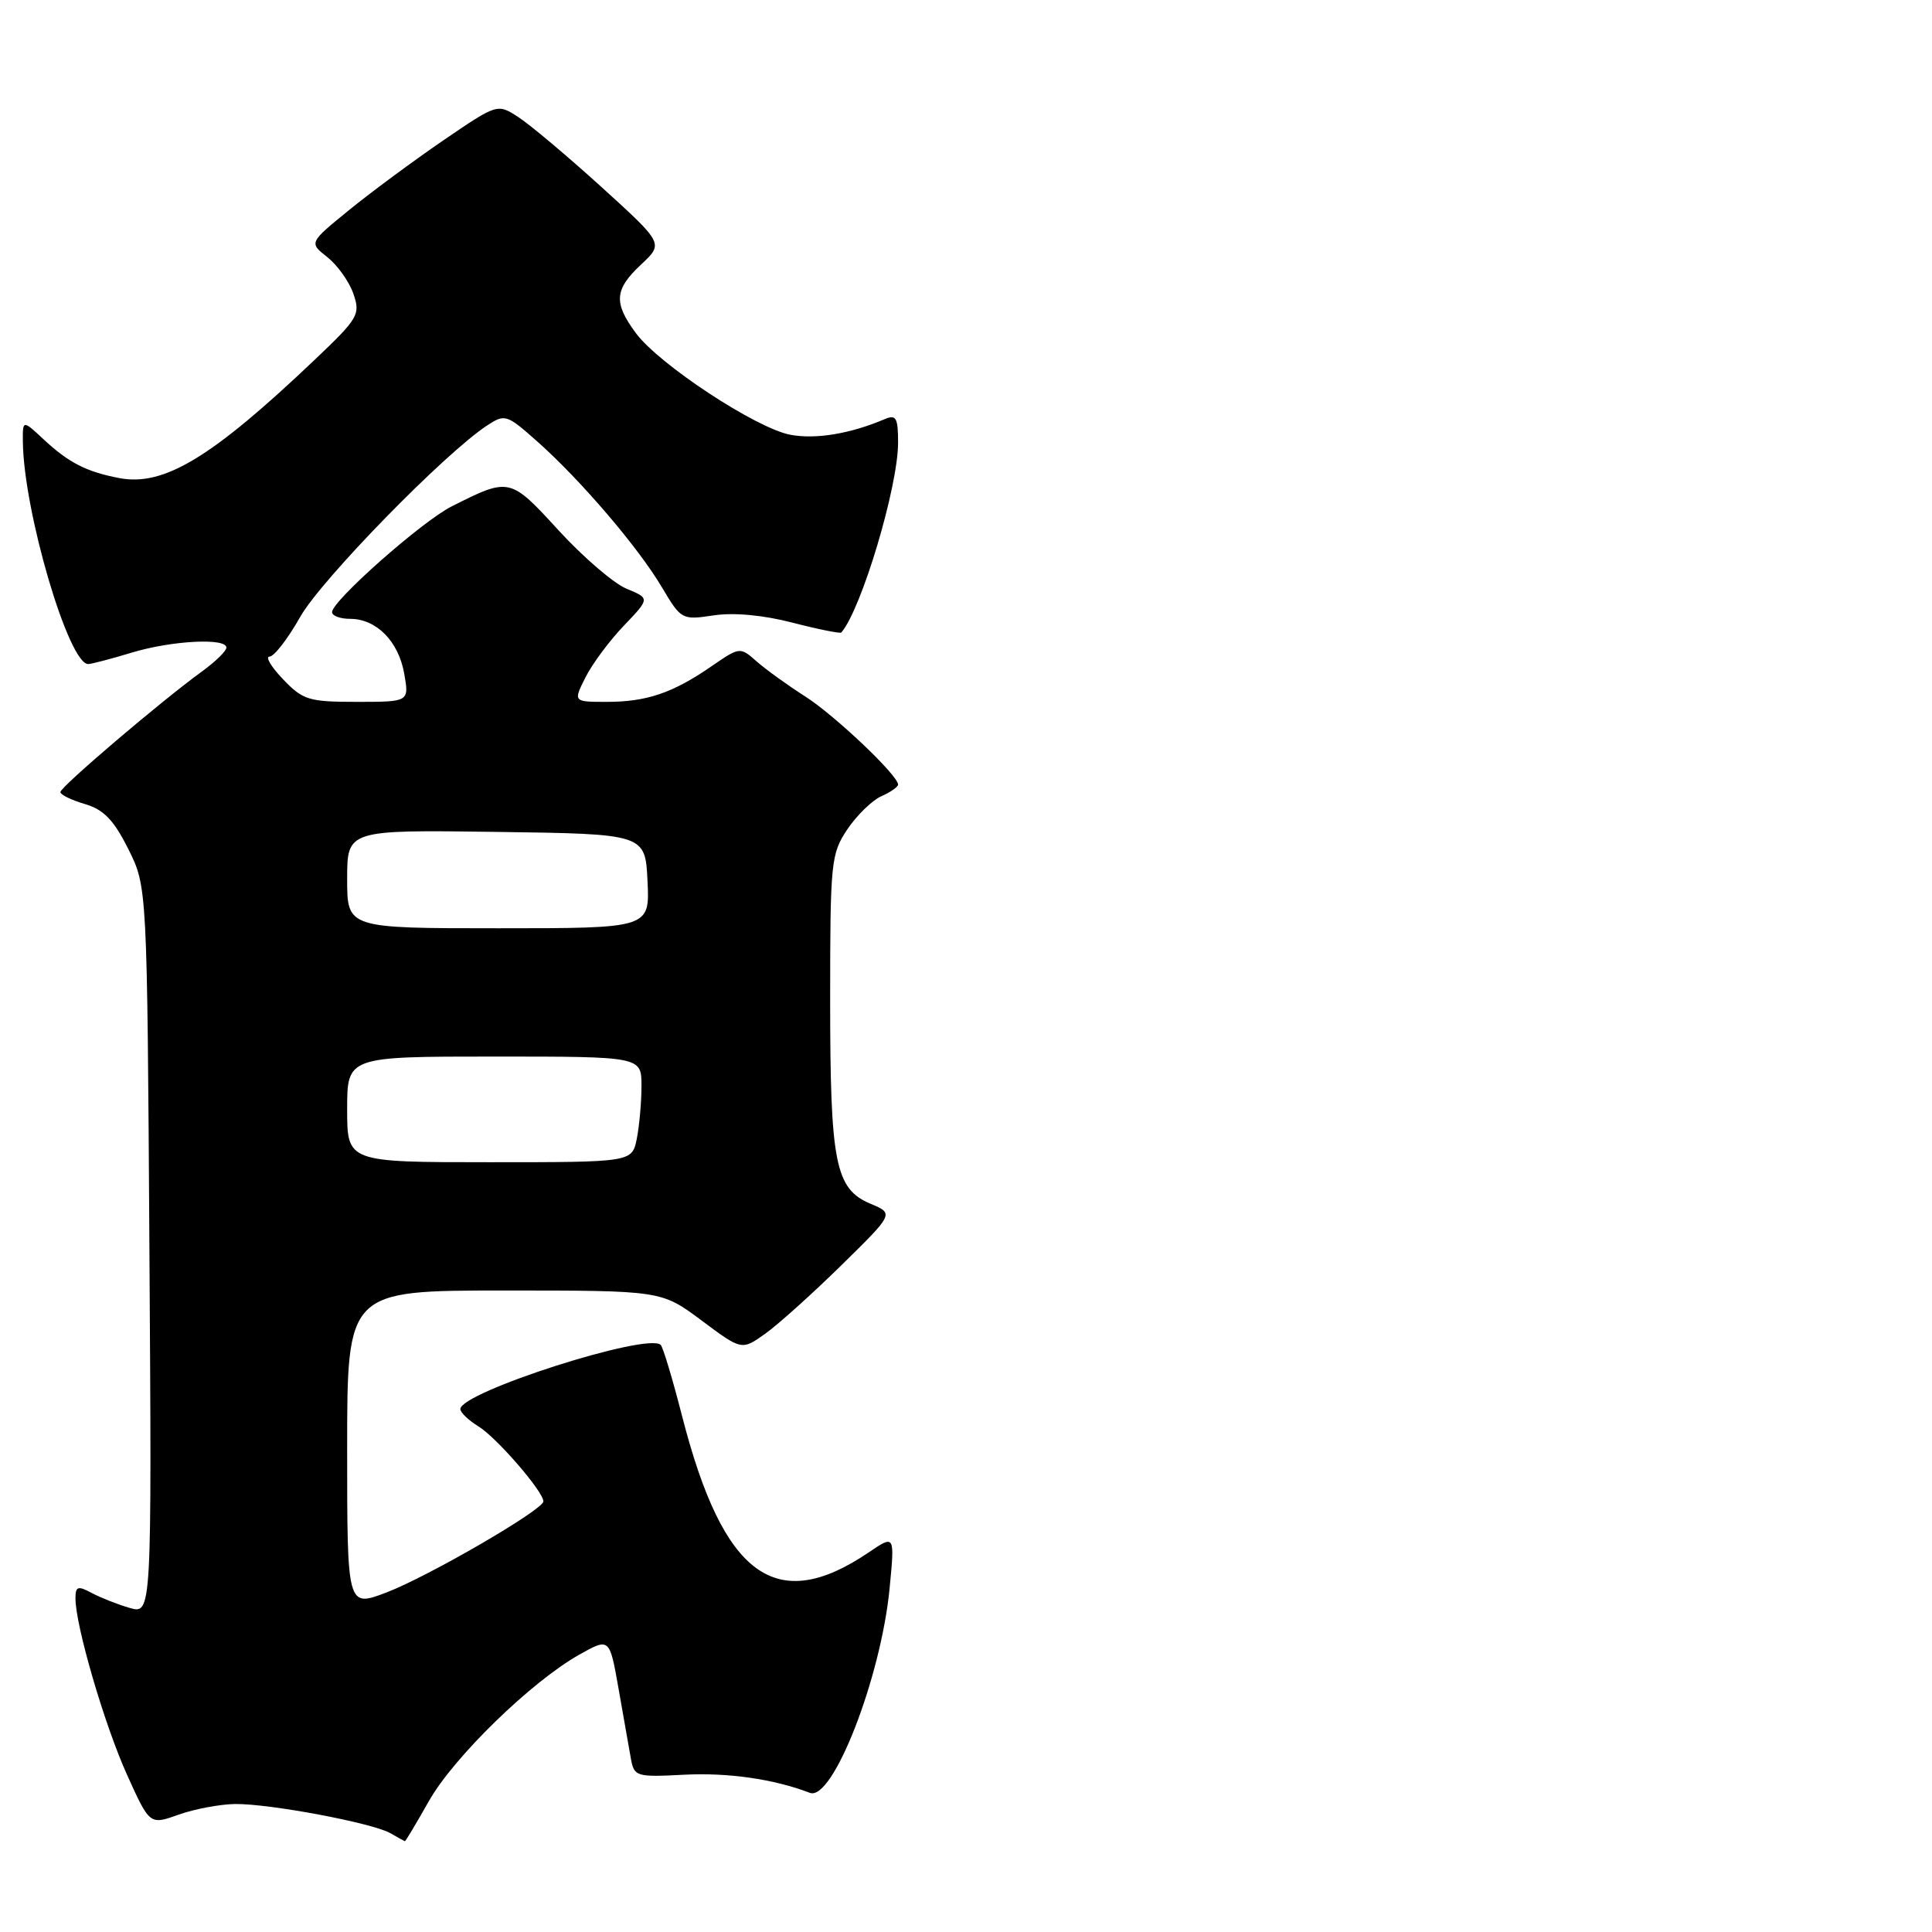 <?xml version="1.0" encoding="UTF-8" standalone="no"?>
<!DOCTYPE svg PUBLIC "-//W3C//DTD SVG 1.1//EN" "http://www.w3.org/Graphics/SVG/1.1/DTD/svg11.dtd" >
<svg xmlns="http://www.w3.org/2000/svg" xmlns:xlink="http://www.w3.org/1999/xlink" version="1.1" viewBox="0 0 256 256">
 <g >
 <path fill="currentColor"
d=" M 56.82 238.67 C 60.10 232.85 70.41 222.82 76.76 219.25 C 80.77 217.00 80.77 217.00 81.96 223.75 C 82.61 227.46 83.34 231.62 83.59 233.00 C 84.03 235.41 84.28 235.49 90.64 235.16 C 96.47 234.86 102.53 235.73 107.31 237.56 C 110.34 238.73 116.74 222.30 117.88 210.43 C 118.56 203.36 118.56 203.36 115.14 205.68 C 102.84 214.03 95.84 208.93 90.38 187.64 C 89.13 182.76 87.86 178.52 87.55 178.21 C 85.85 176.51 61.00 184.47 61.00 186.71 C 61.00 187.17 62.09 188.20 63.42 189.02 C 65.80 190.48 72.00 197.64 72.00 198.94 C 72.00 200.05 56.71 208.92 51.18 211.02 C 46.00 212.99 46.00 212.99 46.00 192.00 C 46.00 171.00 46.00 171.00 66.82 171.00 C 87.64 171.00 87.64 171.00 92.96 174.97 C 98.28 178.94 98.28 178.94 101.39 176.73 C 103.10 175.51 107.64 171.43 111.48 167.66 C 118.46 160.81 118.46 160.81 115.36 159.51 C 110.67 157.54 110.00 154.17 110.00 132.50 C 110.00 114.19 110.11 113.14 112.27 109.90 C 113.53 108.03 115.55 106.06 116.77 105.51 C 118.00 104.97 119.00 104.27 119.00 103.96 C 119.00 102.74 110.62 94.79 106.69 92.28 C 104.38 90.81 101.50 88.73 100.27 87.65 C 98.05 85.70 98.04 85.70 94.27 88.29 C 89.14 91.83 85.68 93.00 80.41 93.00 C 75.95 93.00 75.95 93.00 77.58 89.75 C 78.48 87.96 80.77 84.88 82.67 82.90 C 86.12 79.29 86.12 79.29 83.02 78.01 C 81.32 77.30 77.27 73.83 74.02 70.28 C 67.57 63.24 67.52 63.23 59.83 67.11 C 55.91 69.09 44.00 79.62 44.00 81.11 C 44.00 81.60 45.08 82.00 46.39 82.00 C 49.87 82.00 52.80 84.96 53.56 89.25 C 54.22 93.00 54.22 93.00 47.30 93.00 C 40.91 93.00 40.15 92.77 37.50 90.00 C 35.92 88.35 35.12 87.00 35.72 87.00 C 36.32 87.00 38.15 84.63 39.78 81.74 C 42.55 76.83 58.93 60.06 64.54 56.38 C 66.92 54.82 67.14 54.90 71.25 58.55 C 76.99 63.66 84.59 72.55 87.72 77.84 C 90.26 82.12 90.36 82.17 94.57 81.54 C 97.25 81.14 101.13 81.50 105.03 82.51 C 108.43 83.39 111.34 83.97 111.48 83.81 C 114.16 80.69 119.00 64.49 119.00 58.66 C 119.00 55.35 118.74 54.90 117.25 55.53 C 112.67 57.48 108.09 58.24 104.73 57.61 C 100.20 56.76 87.31 48.28 84.25 44.13 C 81.27 40.10 81.41 38.35 84.97 35.03 C 87.93 32.26 87.93 32.26 79.72 24.80 C 75.20 20.70 70.24 16.53 68.70 15.53 C 65.91 13.71 65.91 13.71 58.74 18.60 C 54.80 21.30 49.18 25.45 46.26 27.83 C 40.94 32.16 40.94 32.16 43.37 34.07 C 44.71 35.13 46.26 37.30 46.82 38.91 C 47.78 41.68 47.51 42.15 41.67 47.70 C 28.04 60.65 21.73 64.47 15.81 63.35 C 11.46 62.52 9.09 61.31 5.75 58.19 C 3.00 55.63 3.00 55.63 3.03 58.56 C 3.14 67.80 9.10 88.02 11.69 87.99 C 12.14 87.98 14.71 87.31 17.41 86.49 C 22.70 84.88 30.00 84.49 30.00 85.81 C 30.00 86.26 28.54 87.68 26.75 88.98 C 21.37 92.88 8.00 104.27 8.00 104.95 C 8.00 105.30 9.46 106.02 11.25 106.54 C 13.75 107.28 15.07 108.65 17.00 112.50 C 19.50 117.50 19.50 117.50 19.80 165.70 C 20.11 213.89 20.11 213.89 17.19 213.06 C 15.59 212.60 13.32 211.70 12.14 211.07 C 10.31 210.09 10.00 210.20 10.00 211.80 C 10.00 215.40 13.84 228.55 16.83 235.16 C 19.84 241.82 19.84 241.82 23.67 240.45 C 25.78 239.70 29.15 239.07 31.16 239.04 C 35.75 238.99 49.42 241.56 51.75 242.92 C 52.71 243.48 53.57 243.95 53.65 243.97 C 53.74 243.99 55.16 241.60 56.82 238.67 Z  M 46.00 147.00 C 46.00 140.00 46.00 140.00 65.50 140.00 C 85.00 140.00 85.00 140.00 85.00 143.88 C 85.00 146.01 84.72 149.16 84.38 150.88 C 83.75 154.00 83.75 154.00 64.88 154.00 C 46.00 154.00 46.00 154.00 46.00 147.00 Z  M 46.00 116.48 C 46.00 109.96 46.00 109.96 65.75 110.23 C 85.50 110.50 85.50 110.50 85.80 116.75 C 86.10 123.00 86.10 123.00 66.05 123.00 C 46.00 123.00 46.00 123.00 46.00 116.48 Z "/>
</g>
</svg>